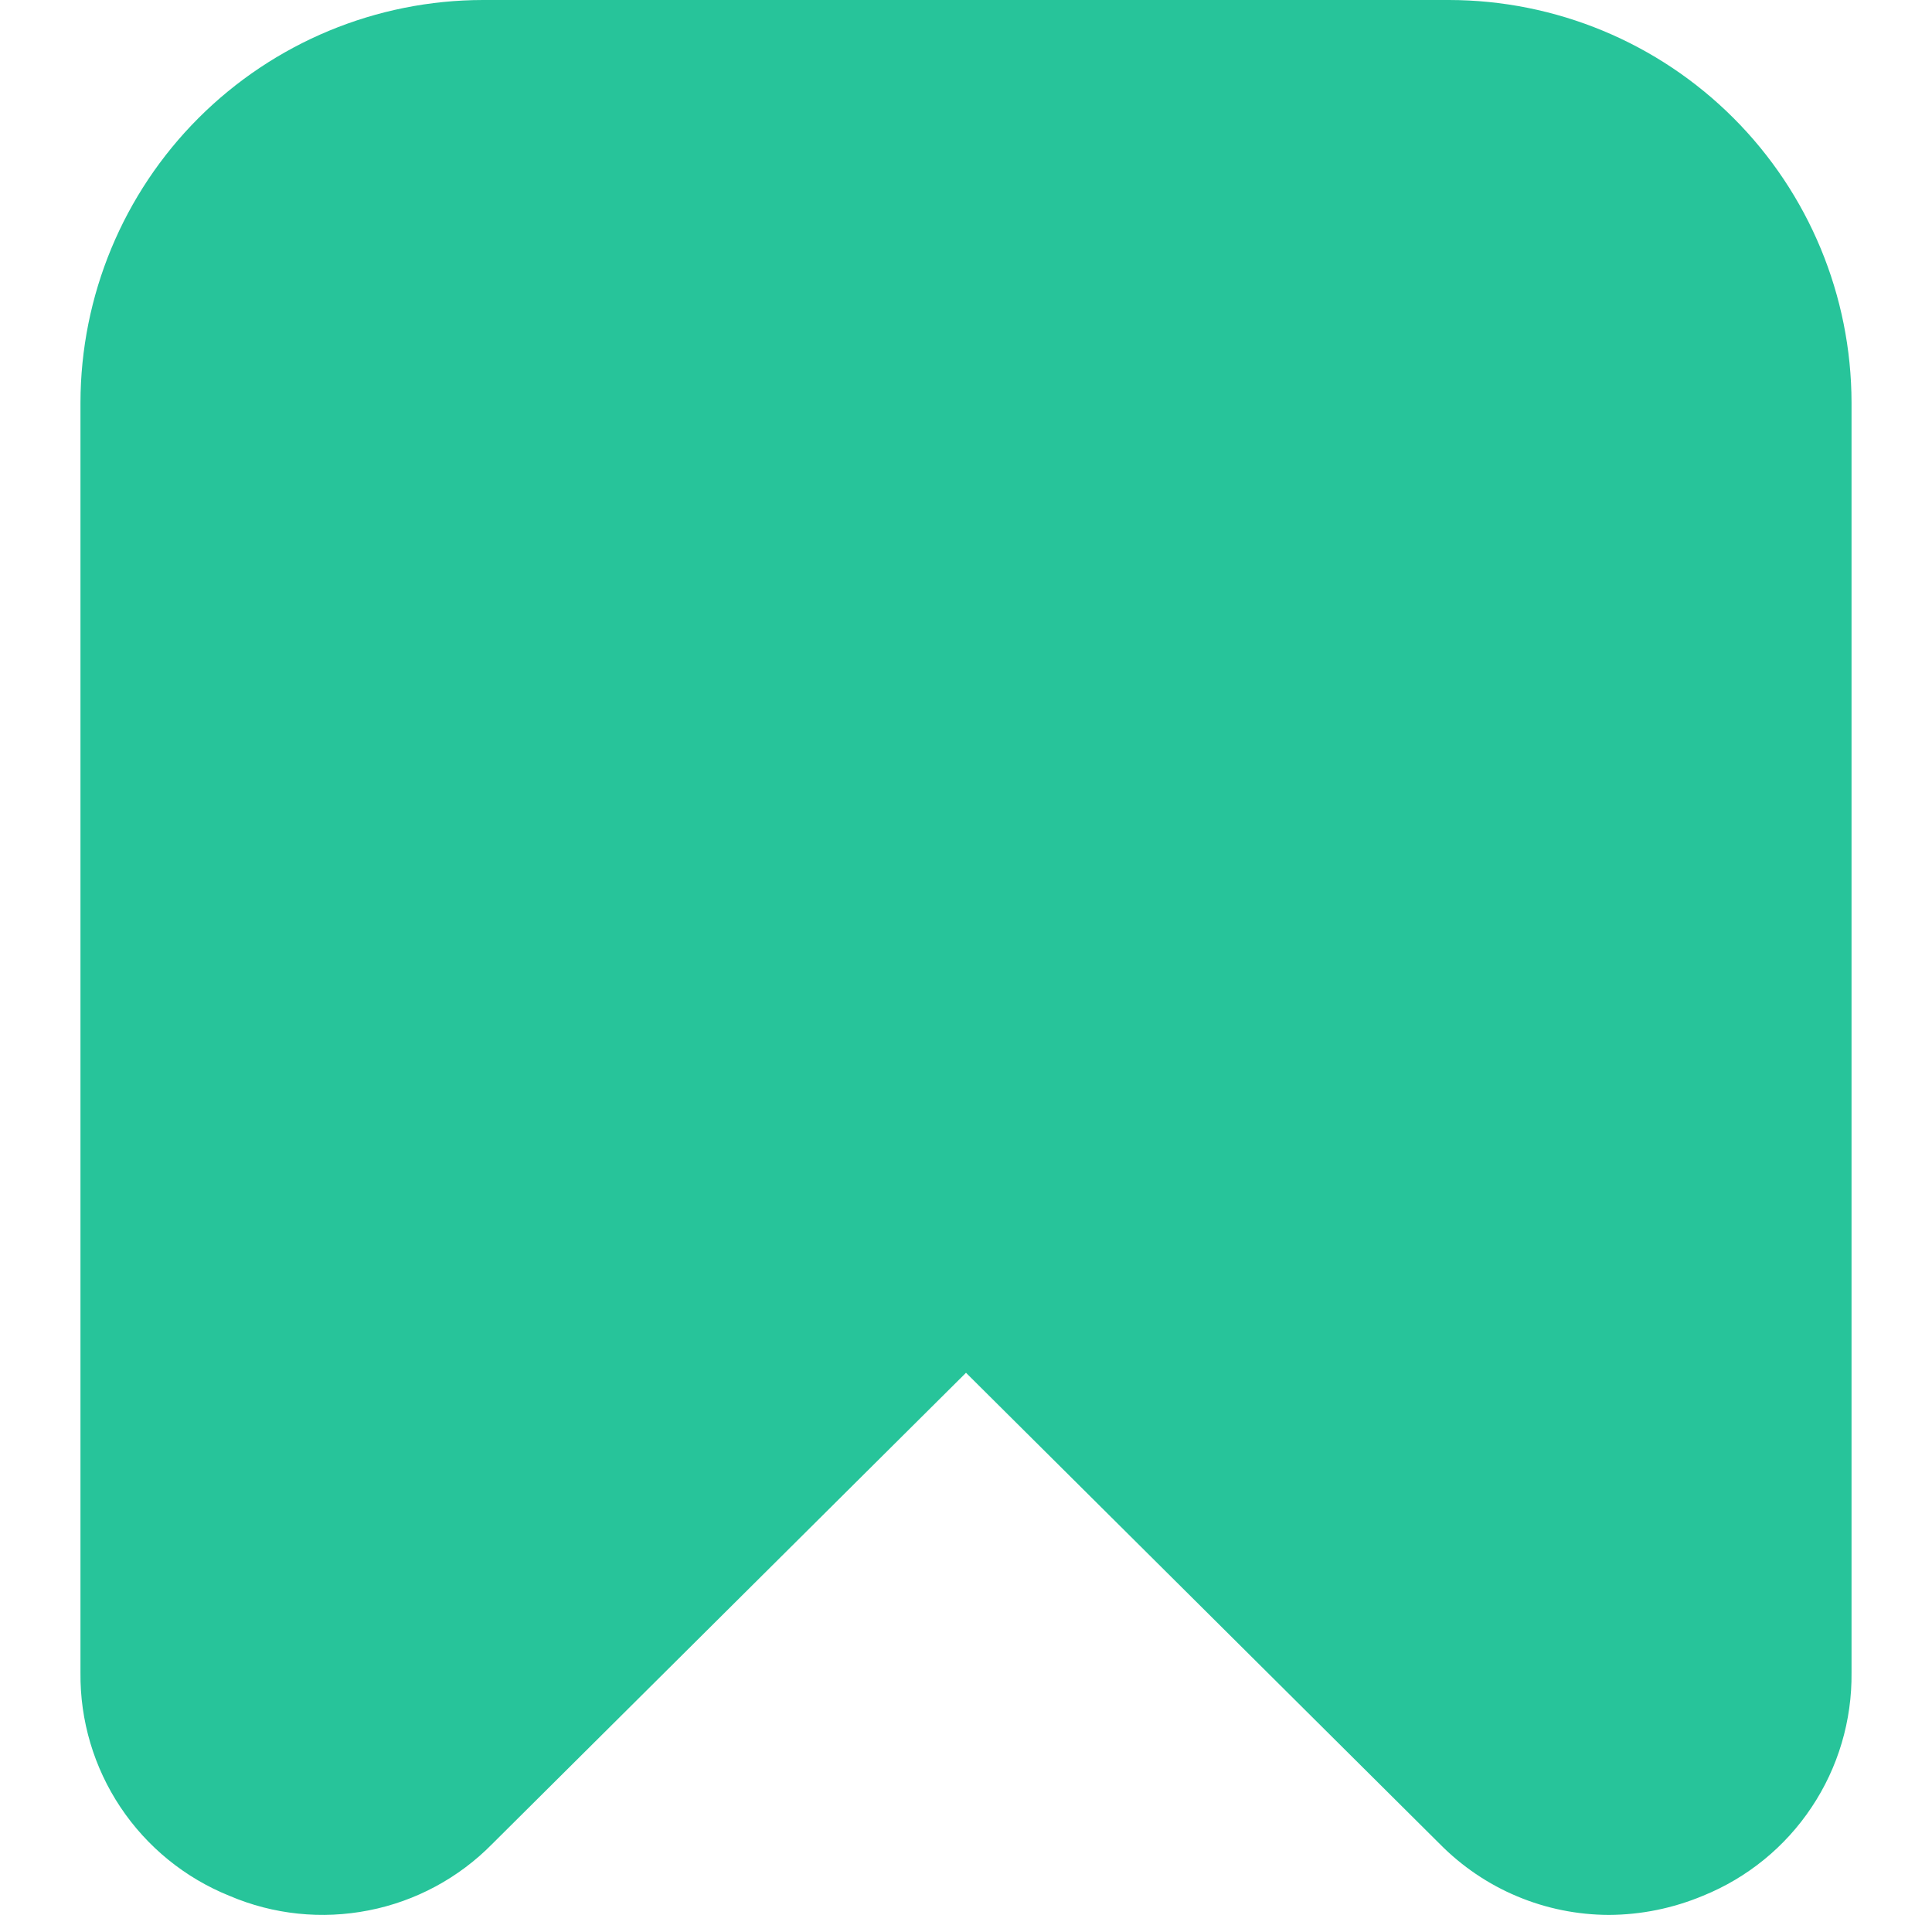 <svg width="20" height="20" viewBox="0 0 20 20" fill="none" xmlns="http://www.w3.org/2000/svg">
<g id="icon-bookmark-fill" clip-path="url(#clip0_155_4465)">
<path id="Vector" d="M2.374 19.625C2.829 19.82 3.332 19.872 3.818 19.776C4.303 19.681 4.749 19.441 5.096 19.088L10 14.211L14.904 19.088C15.133 19.32 15.405 19.505 15.706 19.631C16.006 19.757 16.328 19.822 16.654 19.823C16.989 19.822 17.32 19.754 17.629 19.625C18.088 19.439 18.48 19.12 18.754 18.708C19.029 18.296 19.172 17.811 19.167 17.316V4.167C19.165 3.062 18.726 2.003 17.945 1.222C17.164 0.441 16.105 0.001 15 0L5 0C3.895 0.001 2.836 0.441 2.055 1.222C1.274 2.003 0.835 3.062 0.833 4.167V17.316C0.828 17.811 0.972 18.296 1.247 18.708C1.522 19.12 1.915 19.44 2.374 19.625Z" fill="#27C49A"/>
</g>
<defs>
<clipPath id="clip0_155_4465">
<rect width="20" height="20" fill="white"/>
</clipPath>
</defs>
</svg>

